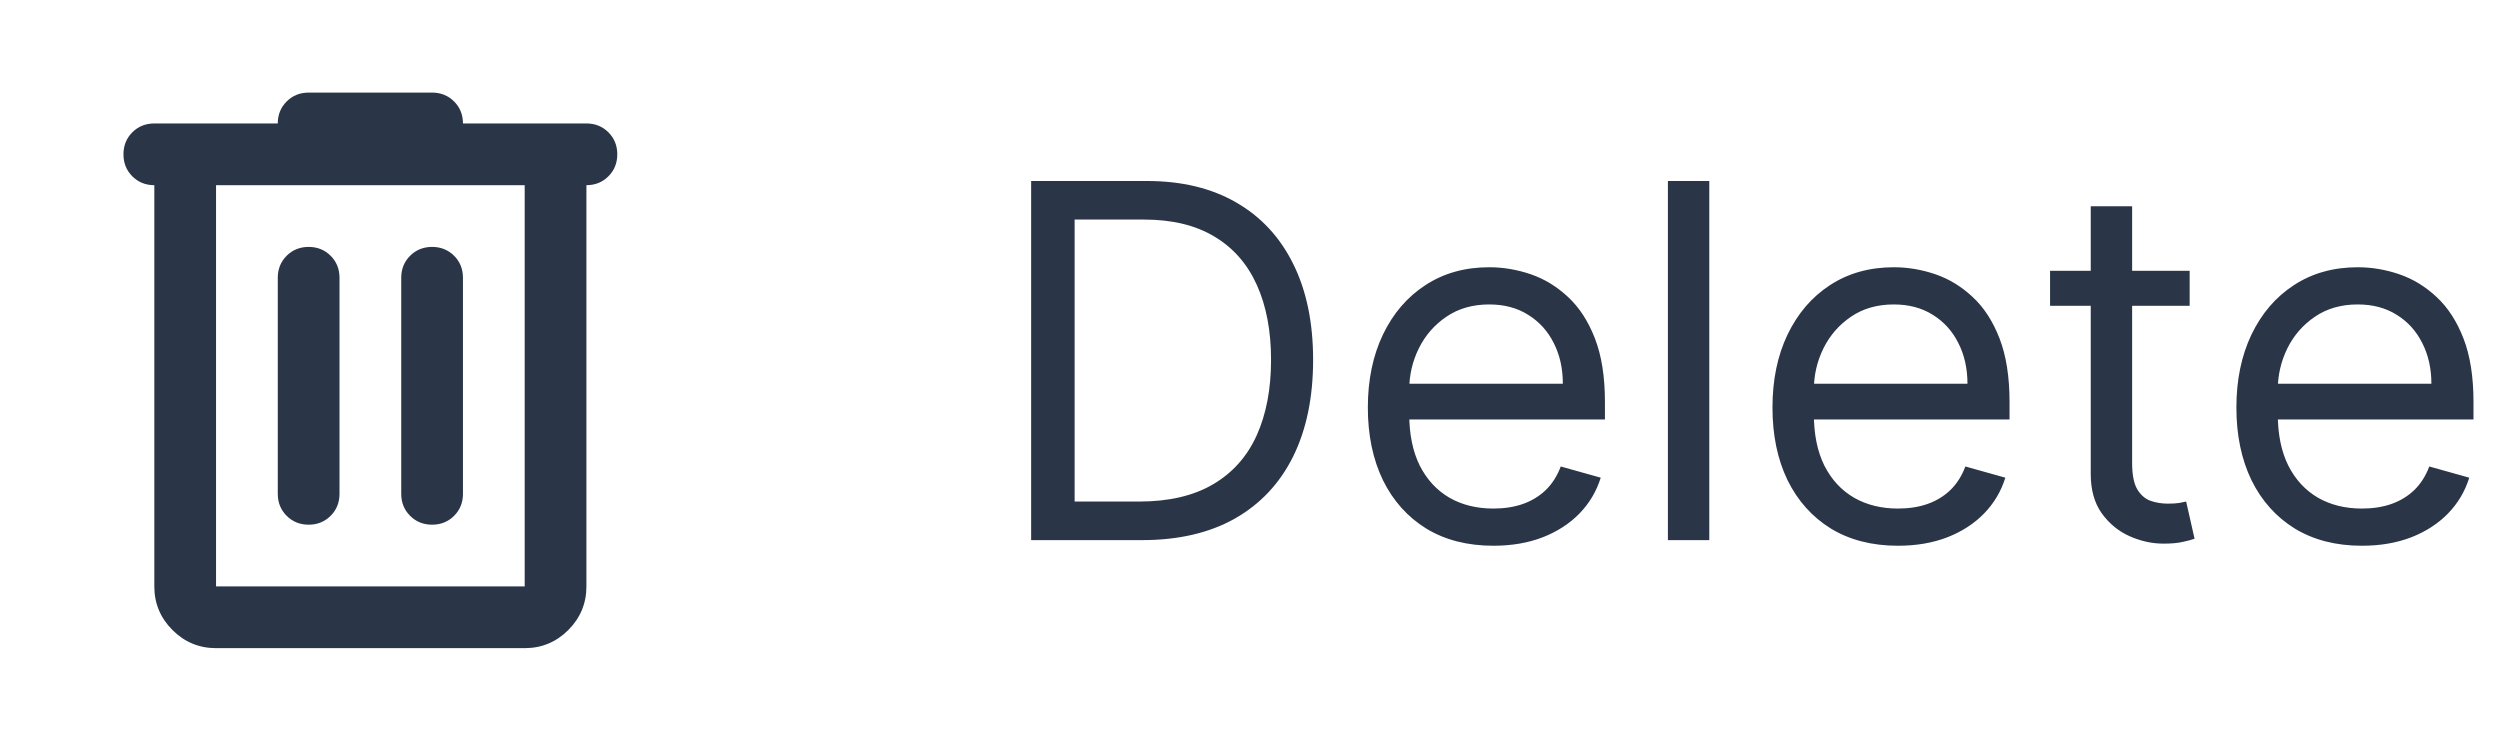 <svg width="81" height="24" viewBox="0 0 81 24" fill="none" xmlns="http://www.w3.org/2000/svg">
<mask id="mask0_165003_4275" style="mask-type:alpha" maskUnits="userSpaceOnUse" x="0" y="0" width="24" height="24">
<rect width="24" height="24" fill="#D9D9D9"/>
</mask>
<g mask="url(#mask0_165003_4275)">
<path d="M7 21C6.45 21 5.979 20.804 5.588 20.413C5.196 20.021 5 19.55 5 19V6C4.717 6 4.479 5.904 4.287 5.713C4.096 5.521 4 5.283 4 5C4 4.717 4.096 4.479 4.287 4.287C4.479 4.096 4.717 4 5 4H9C9 3.717 9.096 3.479 9.287 3.288C9.479 3.096 9.717 3 10 3H14C14.283 3 14.521 3.096 14.713 3.288C14.904 3.479 15 3.717 15 4H19C19.283 4 19.521 4.096 19.712 4.287C19.904 4.479 20 4.717 20 5C20 5.283 19.904 5.521 19.712 5.713C19.521 5.904 19.283 6 19 6V19C19 19.55 18.804 20.021 18.413 20.413C18.021 20.804 17.55 21 17 21H7ZM7 6V19H17V6H7ZM9 16C9 16.283 9.096 16.521 9.287 16.712C9.479 16.904 9.717 17 10 17C10.283 17 10.521 16.904 10.713 16.712C10.904 16.521 11 16.283 11 16V9C11 8.717 10.904 8.479 10.713 8.287C10.521 8.096 10.283 8 10 8C9.717 8 9.479 8.096 9.287 8.287C9.096 8.479 9 8.717 9 9V16ZM13 16C13 16.283 13.096 16.521 13.287 16.712C13.479 16.904 13.717 17 14 17C14.283 17 14.521 16.904 14.713 16.712C14.904 16.521 15 16.283 15 16V9C15 8.717 14.904 8.479 14.713 8.287C14.521 8.096 14.283 8 14 8C13.717 8 13.479 8.096 13.287 8.287C13.096 8.479 13 8.717 13 9V16Z" fill="#2A3647"/>
</g>
<path d="M37 17.5H33.409V5.864H37.159C38.288 5.864 39.254 6.097 40.057 6.562C40.86 7.025 41.475 7.689 41.903 8.557C42.331 9.42 42.545 10.454 42.545 11.659C42.545 12.871 42.33 13.915 41.898 14.79C41.466 15.661 40.837 16.331 40.011 16.801C39.186 17.267 38.182 17.5 37 17.5ZM34.818 16.25H36.909C37.871 16.25 38.669 16.064 39.301 15.693C39.934 15.322 40.405 14.794 40.716 14.108C41.026 13.422 41.182 12.606 41.182 11.659C41.182 10.72 41.028 9.911 40.722 9.233C40.415 8.551 39.956 8.028 39.347 7.665C38.737 7.297 37.977 7.114 37.068 7.114H34.818V16.25ZM48.386 17.682C47.545 17.682 46.82 17.496 46.21 17.125C45.604 16.75 45.136 16.227 44.807 15.557C44.481 14.883 44.318 14.098 44.318 13.204C44.318 12.311 44.481 11.523 44.807 10.841C45.136 10.155 45.595 9.621 46.182 9.239C46.773 8.852 47.462 8.659 48.25 8.659C48.705 8.659 49.153 8.735 49.597 8.886C50.04 9.038 50.443 9.284 50.807 9.625C51.17 9.962 51.46 10.409 51.676 10.966C51.892 11.523 52 12.208 52 13.023V13.591H45.273V12.432H50.636C50.636 11.939 50.538 11.5 50.341 11.114C50.148 10.727 49.871 10.422 49.511 10.199C49.155 9.975 48.735 9.864 48.25 9.864C47.716 9.864 47.254 9.996 46.864 10.261C46.477 10.523 46.18 10.864 45.972 11.284C45.763 11.704 45.659 12.155 45.659 12.636V13.409C45.659 14.068 45.773 14.627 46 15.085C46.231 15.54 46.551 15.886 46.96 16.125C47.369 16.36 47.845 16.477 48.386 16.477C48.739 16.477 49.057 16.428 49.341 16.329C49.629 16.227 49.877 16.076 50.085 15.875C50.294 15.671 50.455 15.417 50.568 15.114L51.864 15.477C51.727 15.917 51.498 16.303 51.176 16.636C50.854 16.966 50.456 17.224 49.983 17.409C49.51 17.591 48.977 17.682 48.386 17.682ZM55.381 5.864V17.5H54.04V5.864H55.381ZM61.496 17.682C60.655 17.682 59.929 17.496 59.32 17.125C58.714 16.75 58.246 16.227 57.916 15.557C57.59 14.883 57.428 14.098 57.428 13.204C57.428 12.311 57.59 11.523 57.916 10.841C58.246 10.155 58.704 9.621 59.291 9.239C59.882 8.852 60.572 8.659 61.359 8.659C61.814 8.659 62.263 8.735 62.706 8.886C63.149 9.038 63.553 9.284 63.916 9.625C64.28 9.962 64.57 10.409 64.785 10.966C65.001 11.523 65.109 12.208 65.109 13.023V13.591H58.382V12.432H63.746C63.746 11.939 63.647 11.5 63.45 11.114C63.257 10.727 62.981 10.422 62.621 10.199C62.265 9.975 61.844 9.864 61.359 9.864C60.825 9.864 60.363 9.996 59.973 10.261C59.587 10.523 59.289 10.864 59.081 11.284C58.873 11.704 58.769 12.155 58.769 12.636V13.409C58.769 14.068 58.882 14.627 59.109 15.085C59.34 15.54 59.66 15.886 60.07 16.125C60.479 16.36 60.954 16.477 61.496 16.477C61.848 16.477 62.166 16.428 62.45 16.329C62.738 16.227 62.986 16.076 63.195 15.875C63.403 15.671 63.564 15.417 63.678 15.114L64.973 15.477C64.837 15.917 64.608 16.303 64.285 16.636C63.964 16.966 63.566 17.224 63.092 17.409C62.619 17.591 62.087 17.682 61.496 17.682ZM70.945 8.773V9.909H66.422V8.773H70.945ZM67.74 6.682H69.081V15C69.081 15.379 69.136 15.663 69.246 15.852C69.359 16.038 69.503 16.163 69.678 16.227C69.856 16.288 70.043 16.318 70.24 16.318C70.388 16.318 70.509 16.311 70.604 16.296C70.698 16.276 70.774 16.261 70.831 16.25L71.104 17.454C71.013 17.489 70.886 17.523 70.723 17.557C70.56 17.595 70.354 17.614 70.104 17.614C69.725 17.614 69.354 17.532 68.99 17.369C68.63 17.206 68.331 16.958 68.092 16.625C67.858 16.292 67.74 15.871 67.74 15.364V6.682ZM76.527 17.682C75.686 17.682 74.961 17.496 74.351 17.125C73.745 16.75 73.277 16.227 72.947 15.557C72.622 14.883 72.459 14.098 72.459 13.204C72.459 12.311 72.622 11.523 72.947 10.841C73.277 10.155 73.735 9.621 74.322 9.239C74.913 8.852 75.603 8.659 76.391 8.659C76.845 8.659 77.294 8.735 77.737 8.886C78.18 9.038 78.584 9.284 78.947 9.625C79.311 9.962 79.601 10.409 79.817 10.966C80.033 11.523 80.141 12.208 80.141 13.023V13.591H73.413V12.432H78.777C78.777 11.939 78.678 11.5 78.481 11.114C78.288 10.727 78.012 10.422 77.652 10.199C77.296 9.975 76.876 9.864 76.391 9.864C75.856 9.864 75.394 9.996 75.004 10.261C74.618 10.523 74.32 10.864 74.112 11.284C73.904 11.704 73.8 12.155 73.8 12.636V13.409C73.8 14.068 73.913 14.627 74.141 15.085C74.372 15.54 74.692 15.886 75.101 16.125C75.51 16.36 75.985 16.477 76.527 16.477C76.879 16.477 77.197 16.428 77.481 16.329C77.769 16.227 78.017 16.076 78.226 15.875C78.434 15.671 78.595 15.417 78.709 15.114L80.004 15.477C79.868 15.917 79.639 16.303 79.317 16.636C78.995 16.966 78.597 17.224 78.124 17.409C77.65 17.591 77.118 17.682 76.527 17.682Z" fill="#2A3647"/>
</svg>
